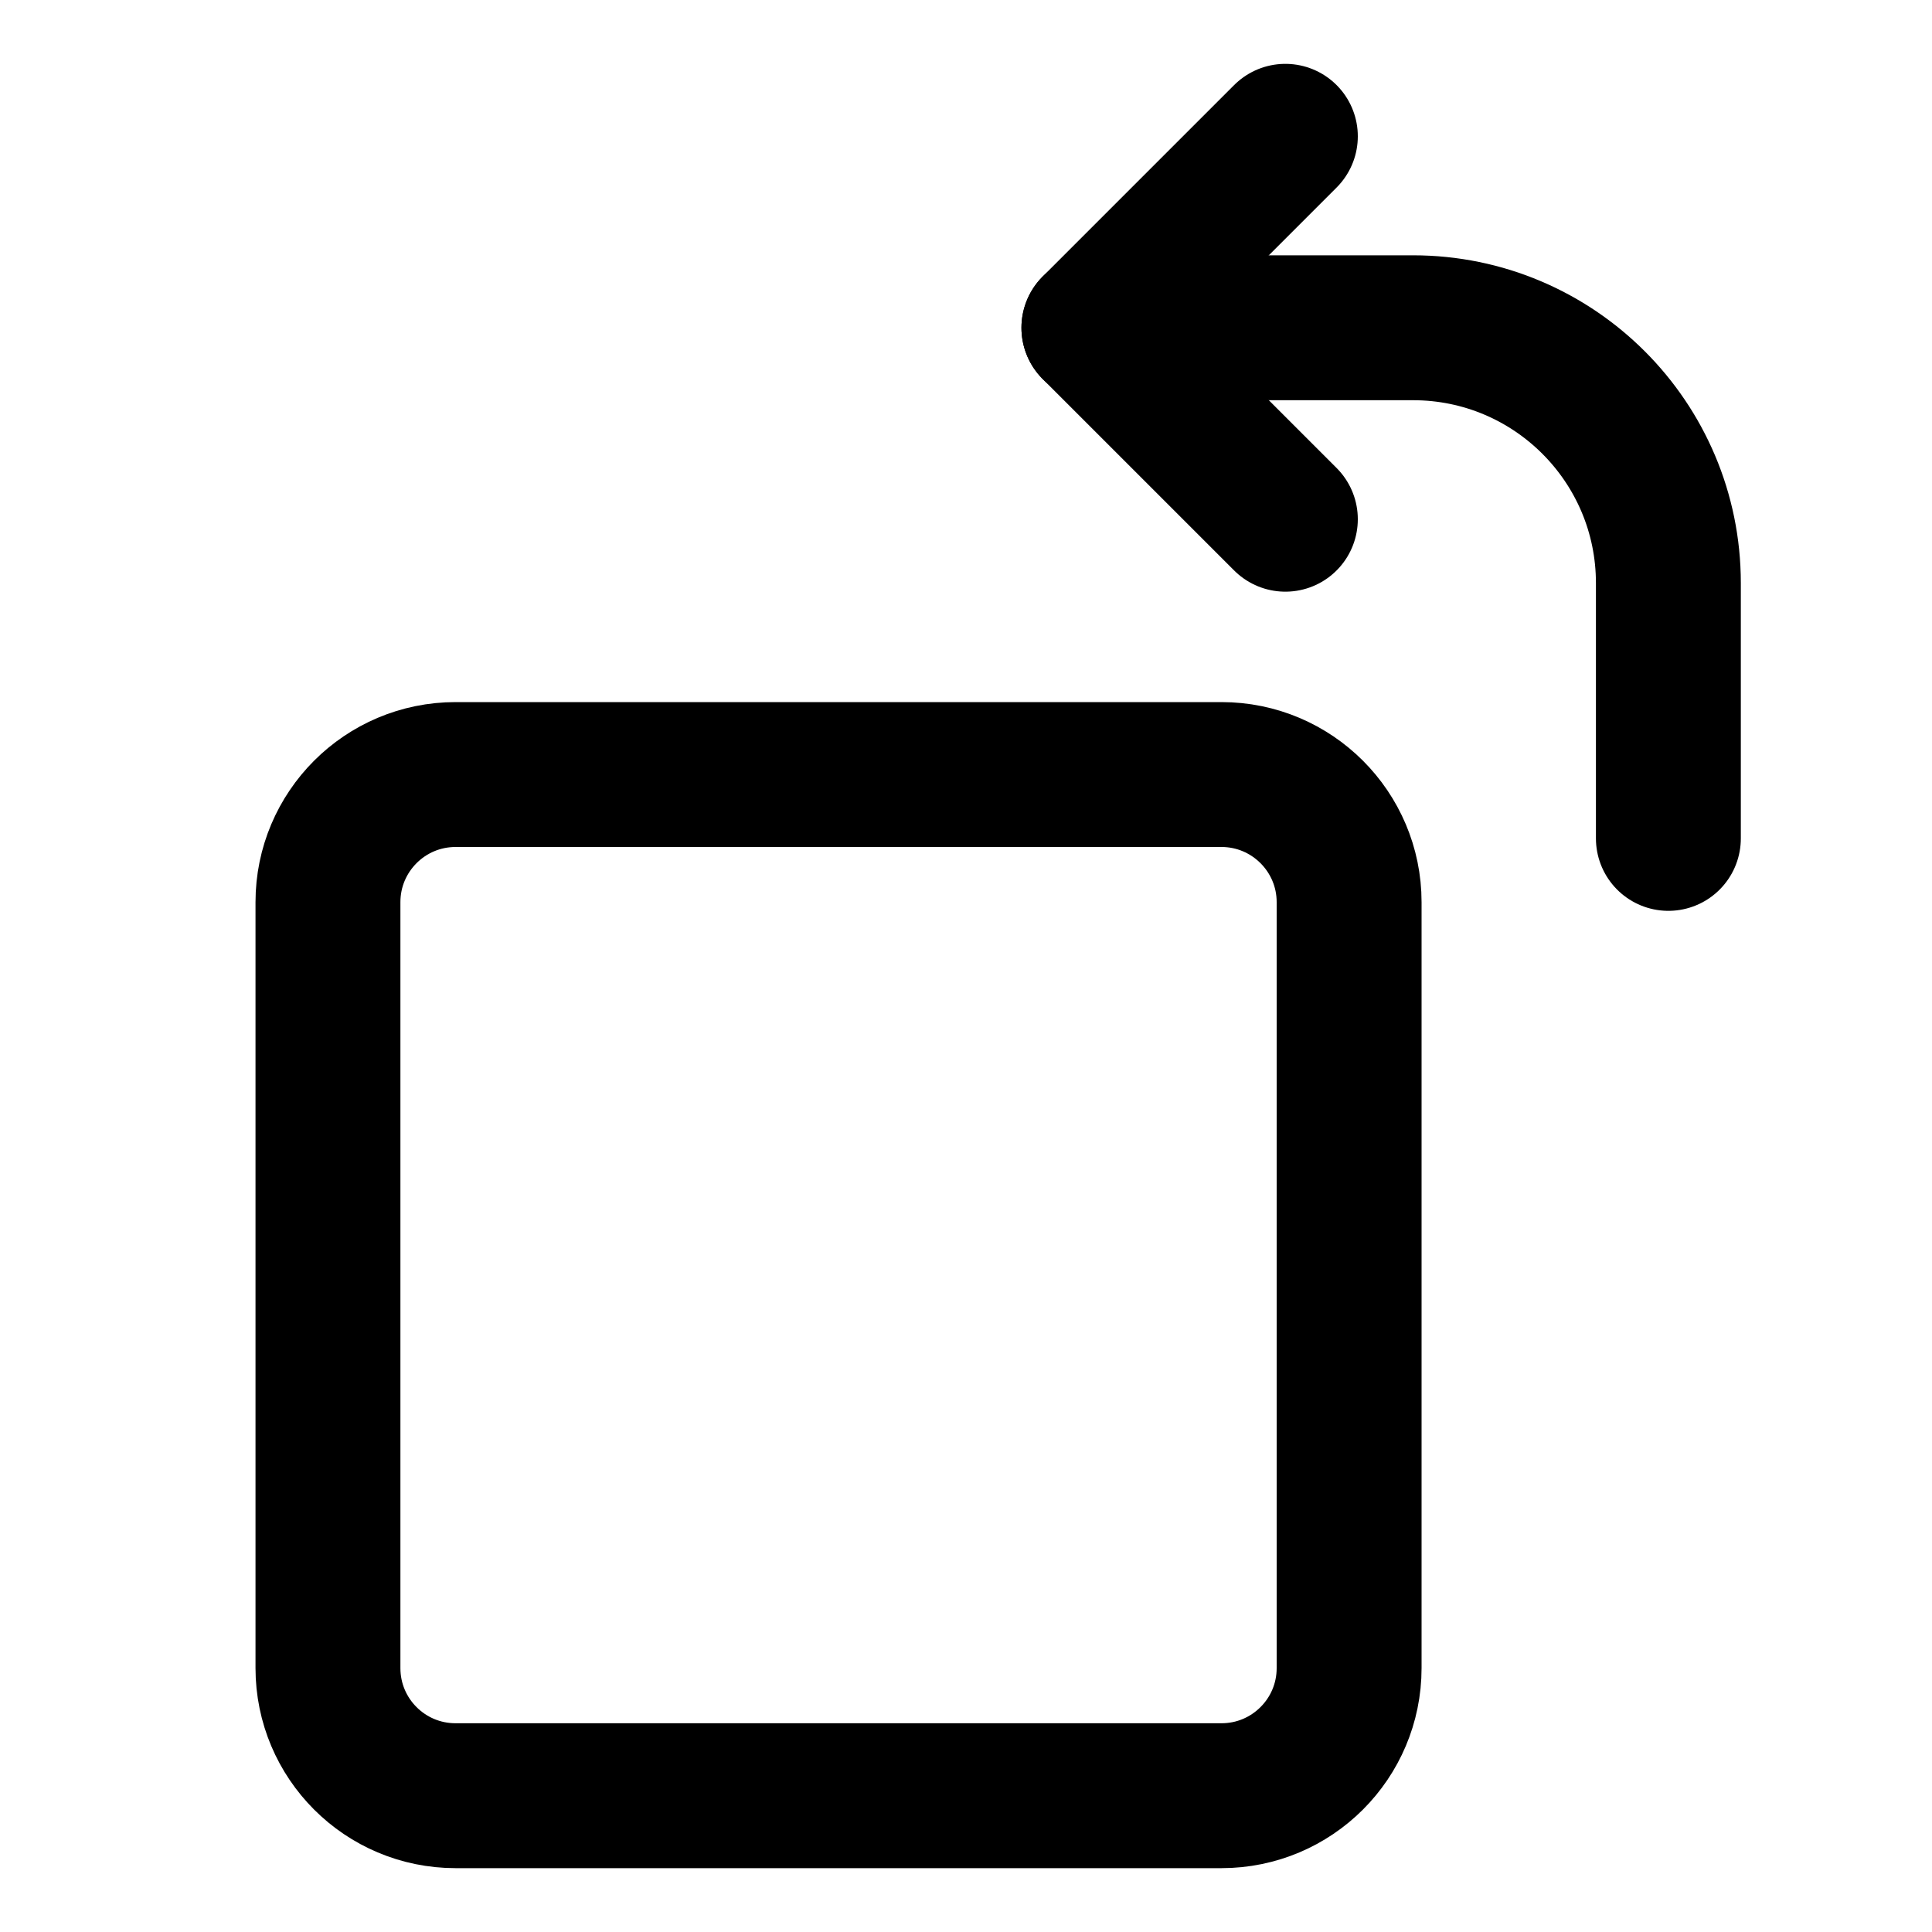 <svg width="20" height="20" viewBox="0 0 20 20" fill="none" xmlns="http://www.w3.org/2000/svg">
<g id="rotate-object-68">
<g id="rotate-object">
<path id="rectangle 629" d="M12.645 8.018C13.374 8.018 13.966 8.61 13.966 9.339V17.268C13.966 17.998 13.374 18.589 12.645 18.589H4.716C3.986 18.589 3.395 17.998 3.395 17.268V9.339C3.395 8.61 3.986 8.018 4.716 8.018H12.645Z" stroke="black" stroke-width="1.5" stroke-linecap="round" stroke-linejoin="round"/>
<path id="vector 1995" d="M17.271 8.679V6.036C17.271 4.576 16.087 3.393 14.628 3.393H11.324" stroke="black" stroke-width="1.5" stroke-linecap="round" stroke-linejoin="round"/>
<path id="vector 1996" d="M13.306 1.411L11.324 3.393L13.306 5.375" stroke="black" stroke-width="1.5" stroke-linecap="round" stroke-linejoin="round"/>
</g>
</g>
</svg>
